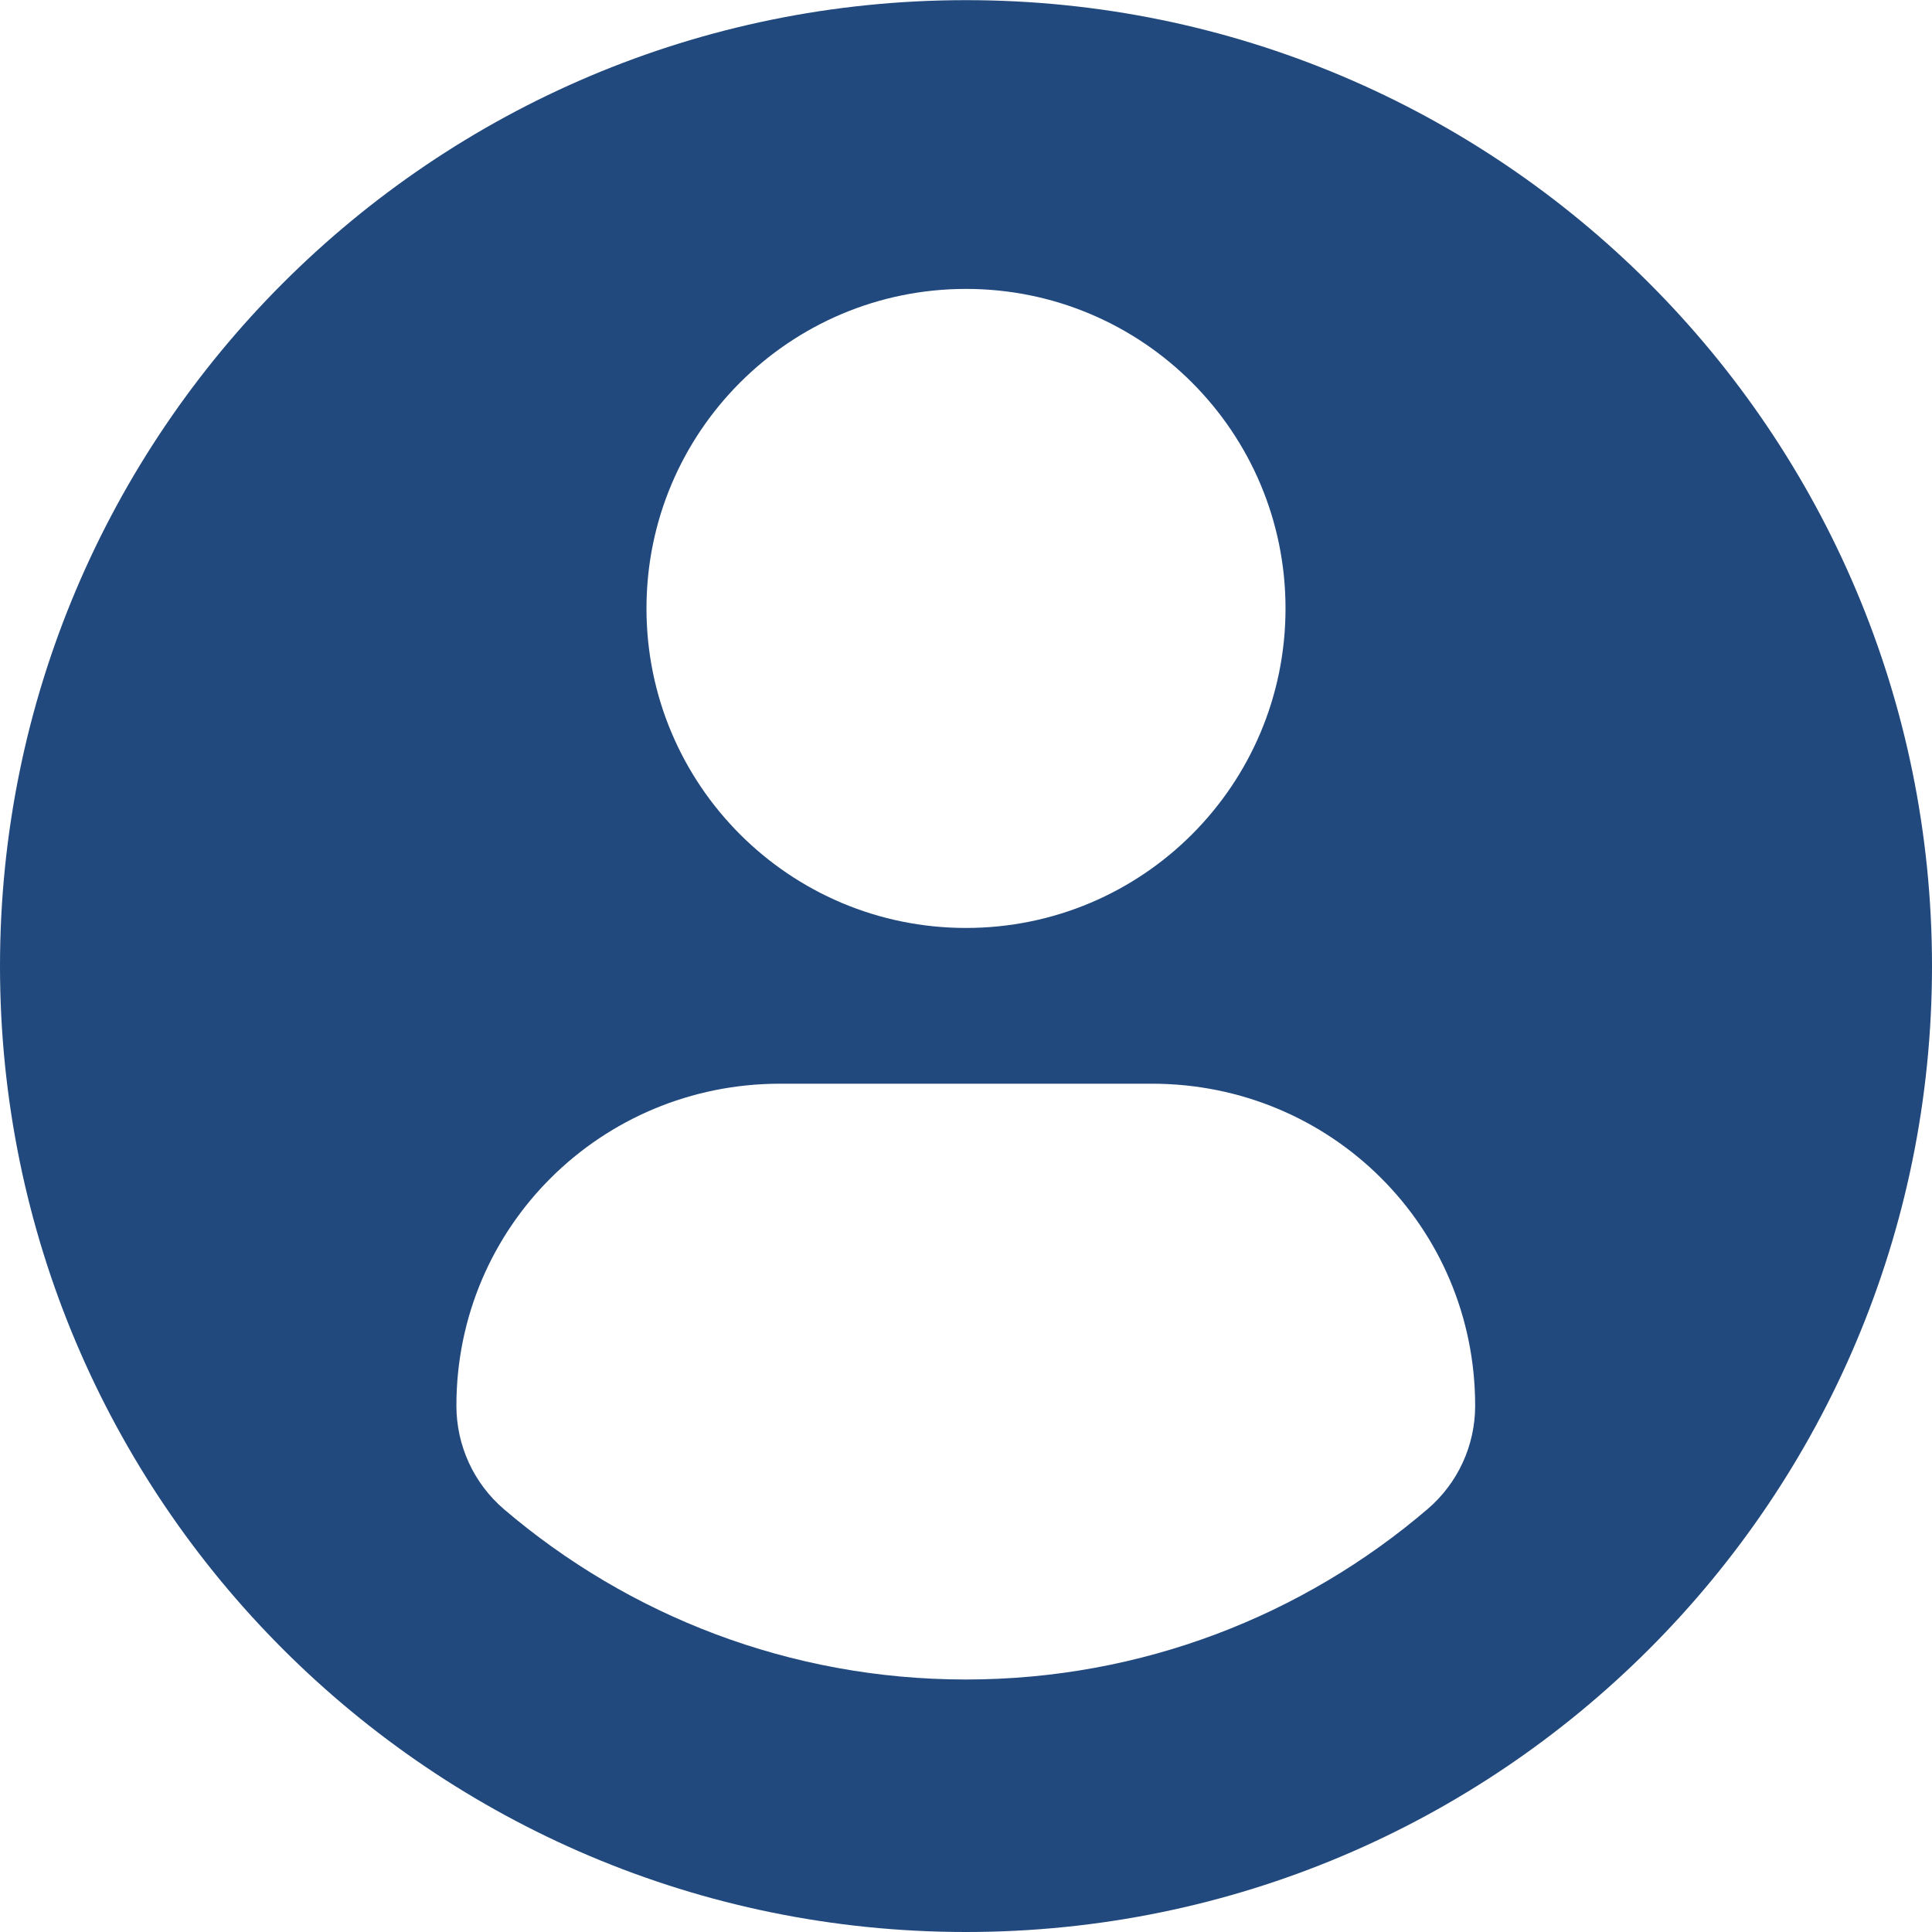 <svg width="13" height="13" viewBox="0 0 13 13" fill="none" xmlns="http://www.w3.org/2000/svg">
<g clip-path="url(#clip0)">
<path d="M6.5 0.001C2.911 0.001 0 2.911 0 6.501C0 10.091 2.91 13 6.5 13C10.09 13 13 10.091 13 6.501C13 2.911 10.09 0.001 6.5 0.001ZM6.5 1.944C7.688 1.944 8.65 2.907 8.65 4.094C8.65 5.282 7.688 6.244 6.5 6.244C5.313 6.244 4.35 5.282 4.35 4.094C4.35 2.907 5.313 1.944 6.5 1.944ZM6.499 11.301C5.314 11.301 4.229 10.87 3.392 10.156C3.188 9.982 3.071 9.727 3.071 9.459C3.071 8.255 4.045 7.292 5.249 7.292H7.751C8.956 7.292 9.926 8.255 9.926 9.459C9.926 9.727 9.809 9.981 9.605 10.155C8.769 10.87 7.683 11.301 6.499 11.301Z" fill="#21497D"/>
</g>
<defs>
<clipPath id="clip0">
<rect width="13" height="13" fill="white"/>
</clipPath>
</defs>
</svg>
